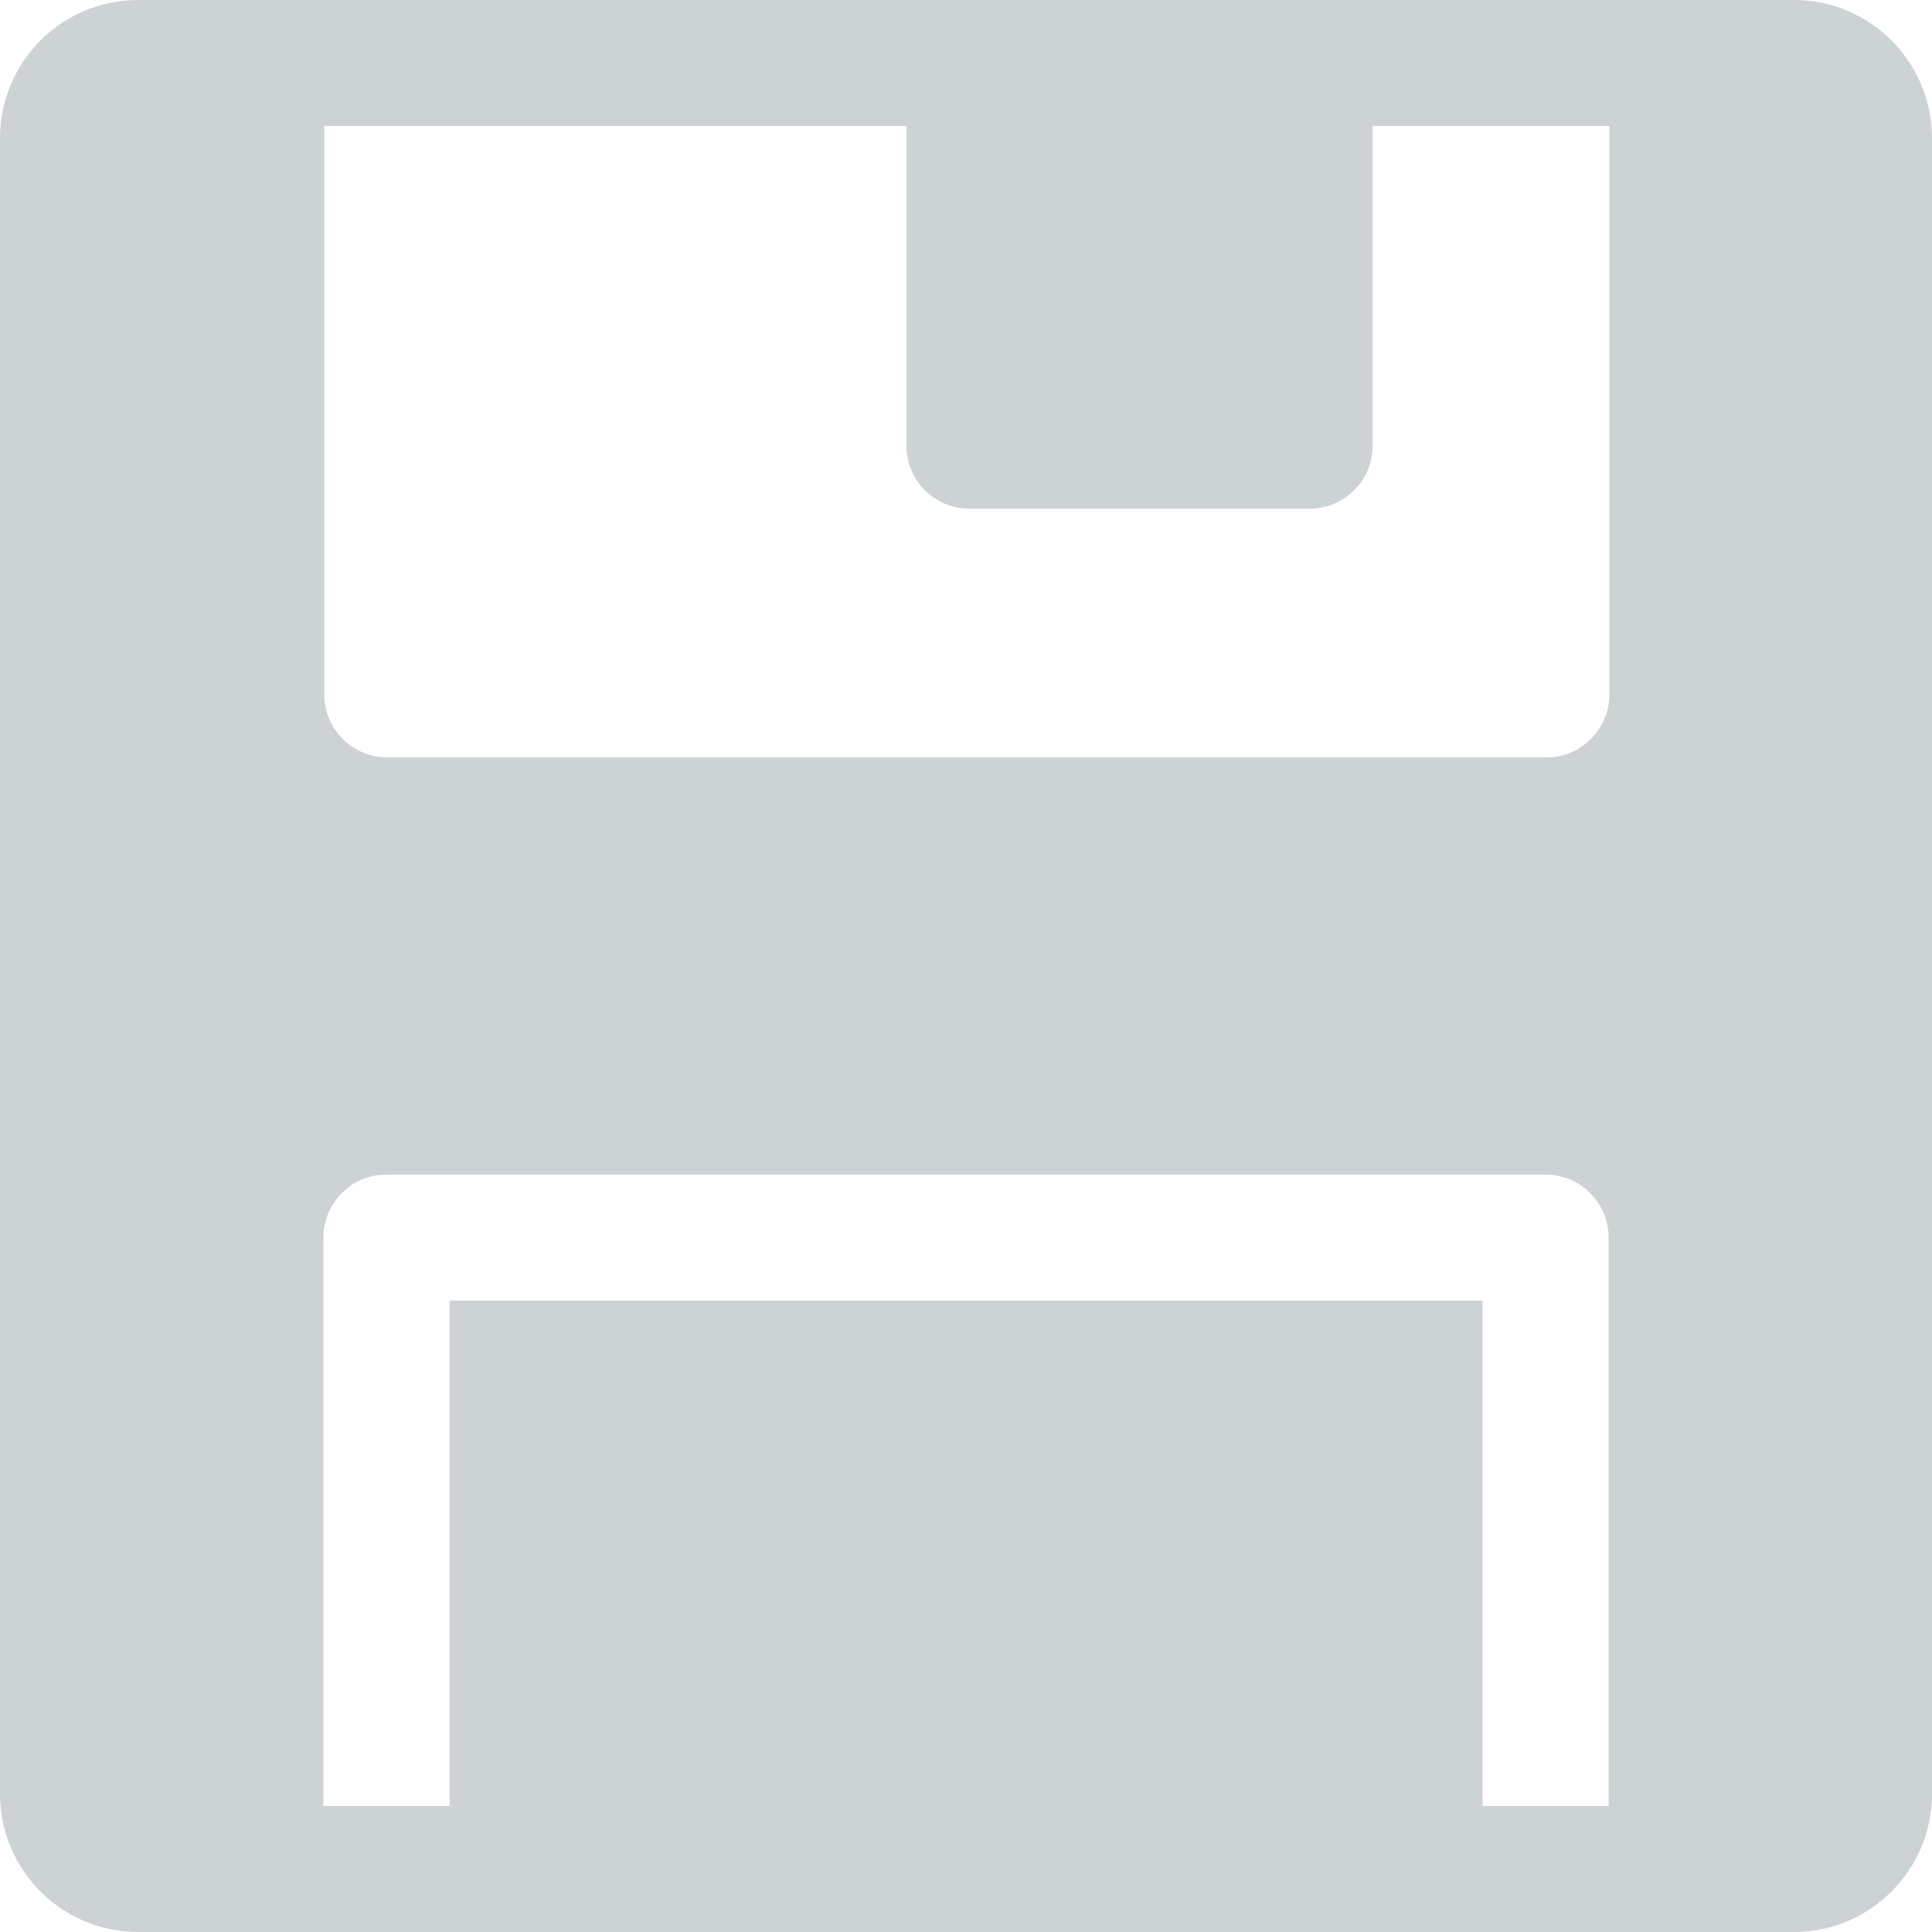 <svg width="30" height="30" viewBox="0 0 30 30" fill="none" xmlns="http://www.w3.org/2000/svg">
<g clip-path="url(#clip0_8_90)">
<path d="M27.857 0H2.143C0.961 0 0 0.961 0 2.143V27.857C0 29.038 0.961 30 2.143 30C2.345 30 27.605 30 27.857 30C29.038 30 30 29.038 30 27.857V2.143C30 0.961 29.038 0 27.857 0ZM24.978 28.043H23.021V20.196H6.979V28.043H5.022V19.218C5.022 18.677 5.46 18.239 6 18.239H23.999C24.54 18.239 24.978 18.677 24.978 19.218V28.043ZM24.99 10.782C24.99 11.322 24.552 11.761 24.012 11.761H6.013C5.473 11.761 5.035 11.322 5.035 10.782V1.957H14.075V2.002V6.921C14.075 7.461 14.513 7.899 15.053 7.899H20.335C20.875 7.899 21.314 7.461 21.314 6.921V2.002V1.957H24.99V10.782Z" fill="#CDD3D4"/>
</g>
<defs>
<clipPath id="clip0_8_90">
<rect width="30" height="30" fill="white"/>
</clipPath>
</defs>
</svg>

